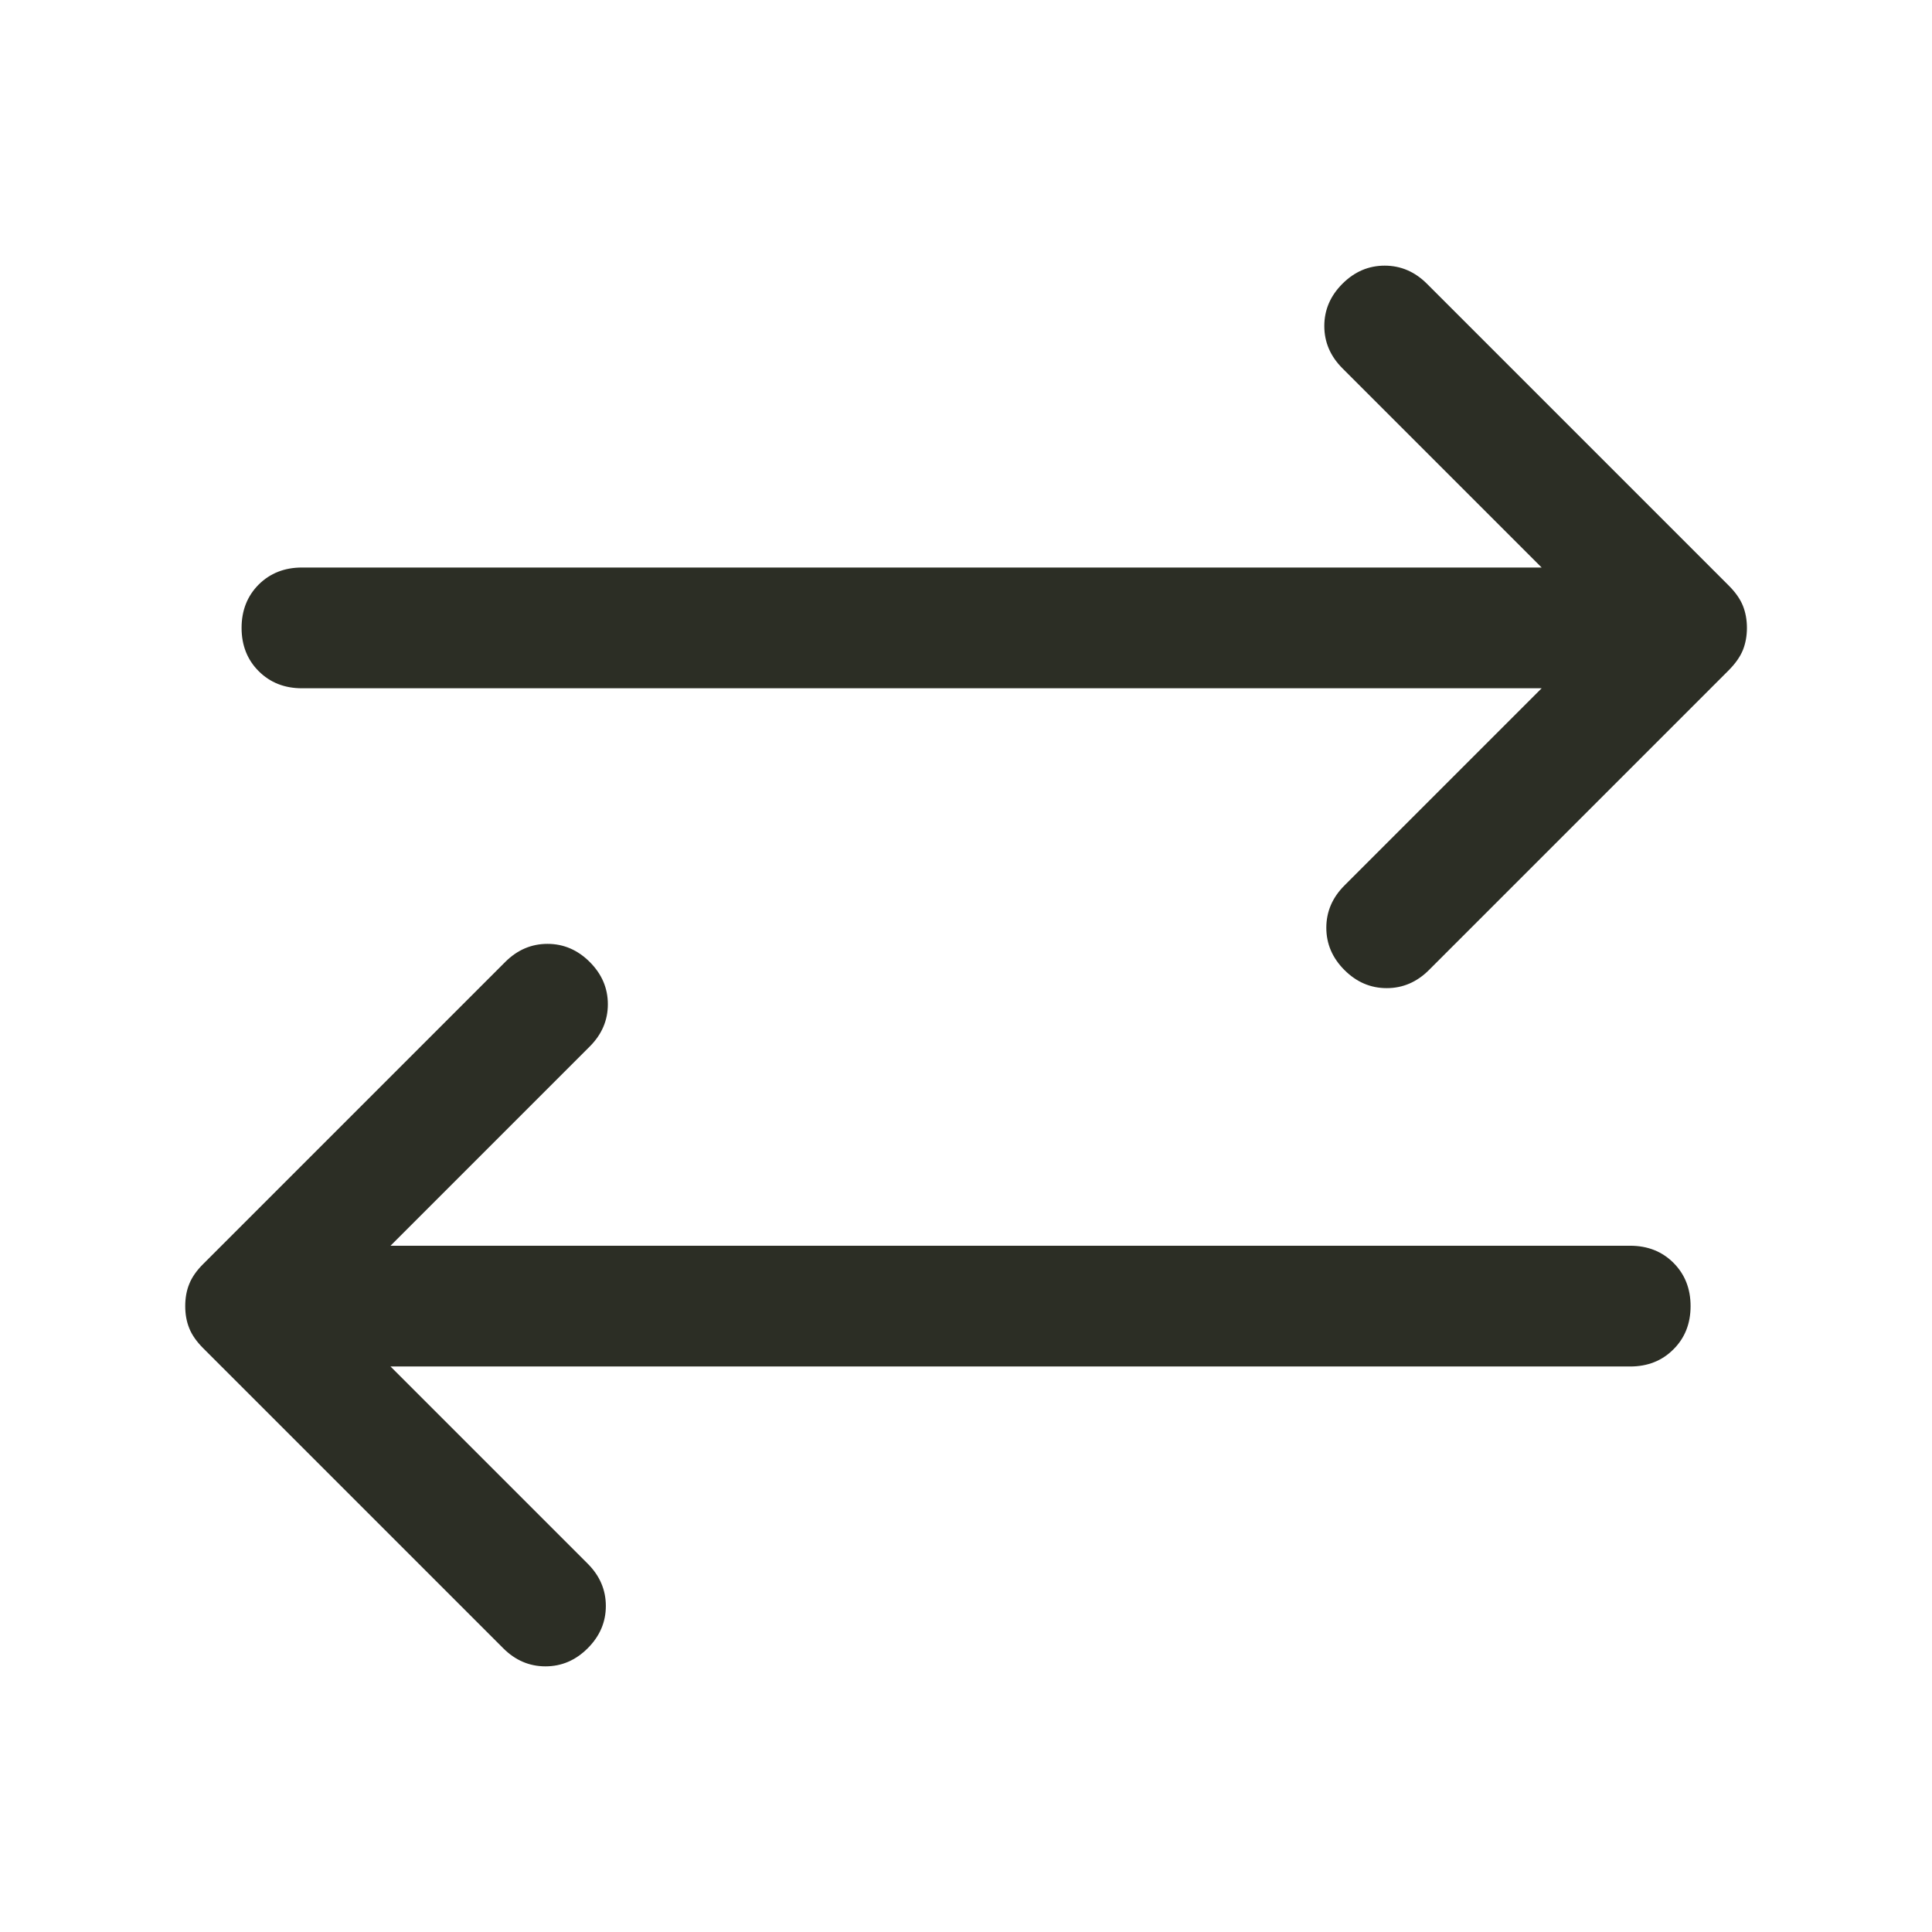 <svg width="24" height="24" viewBox="0 0 24 24" fill="none" xmlns="http://www.w3.org/2000/svg">
<path d="M4.851 16.975L7.301 19.425C7.451 19.575 7.526 19.75 7.526 19.95C7.526 20.15 7.451 20.325 7.301 20.475C7.151 20.625 6.976 20.7 6.776 20.7C6.576 20.7 6.401 20.625 6.251 20.475L2.526 16.75C2.442 16.666 2.384 16.583 2.351 16.5C2.317 16.416 2.301 16.325 2.301 16.225C2.301 16.125 2.317 16.033 2.351 15.95C2.384 15.867 2.442 15.783 2.526 15.7L6.276 11.95C6.426 11.8 6.601 11.725 6.801 11.725C7.001 11.725 7.176 11.8 7.326 11.95C7.476 12.1 7.551 12.275 7.551 12.475C7.551 12.675 7.476 12.85 7.326 13L4.851 15.475H20.251C20.467 15.475 20.647 15.546 20.788 15.687C20.93 15.829 21.001 16.008 21.001 16.225C21.001 16.442 20.93 16.621 20.788 16.762C20.647 16.904 20.467 16.975 20.251 16.975H4.851ZM19.151 8.55H3.751C3.534 8.55 3.355 8.479 3.213 8.337C3.072 8.196 3.001 8.016 3.001 7.8C3.001 7.583 3.072 7.404 3.213 7.262C3.355 7.121 3.534 7.05 3.751 7.05H19.151L16.676 4.575C16.526 4.425 16.451 4.25 16.451 4.05C16.451 3.85 16.526 3.675 16.676 3.525C16.826 3.375 17.001 3.3 17.201 3.3C17.401 3.3 17.576 3.375 17.726 3.525L21.476 7.275C21.559 7.358 21.617 7.441 21.651 7.525C21.684 7.608 21.701 7.7 21.701 7.8C21.701 7.9 21.684 7.991 21.651 8.075C21.617 8.158 21.559 8.241 21.476 8.325L17.751 12.05C17.601 12.2 17.426 12.275 17.226 12.275C17.026 12.275 16.851 12.2 16.701 12.05C16.551 11.9 16.476 11.725 16.476 11.525C16.476 11.325 16.551 11.15 16.701 11L19.151 8.55Z" fill="#2C2E25"/>
</svg>
